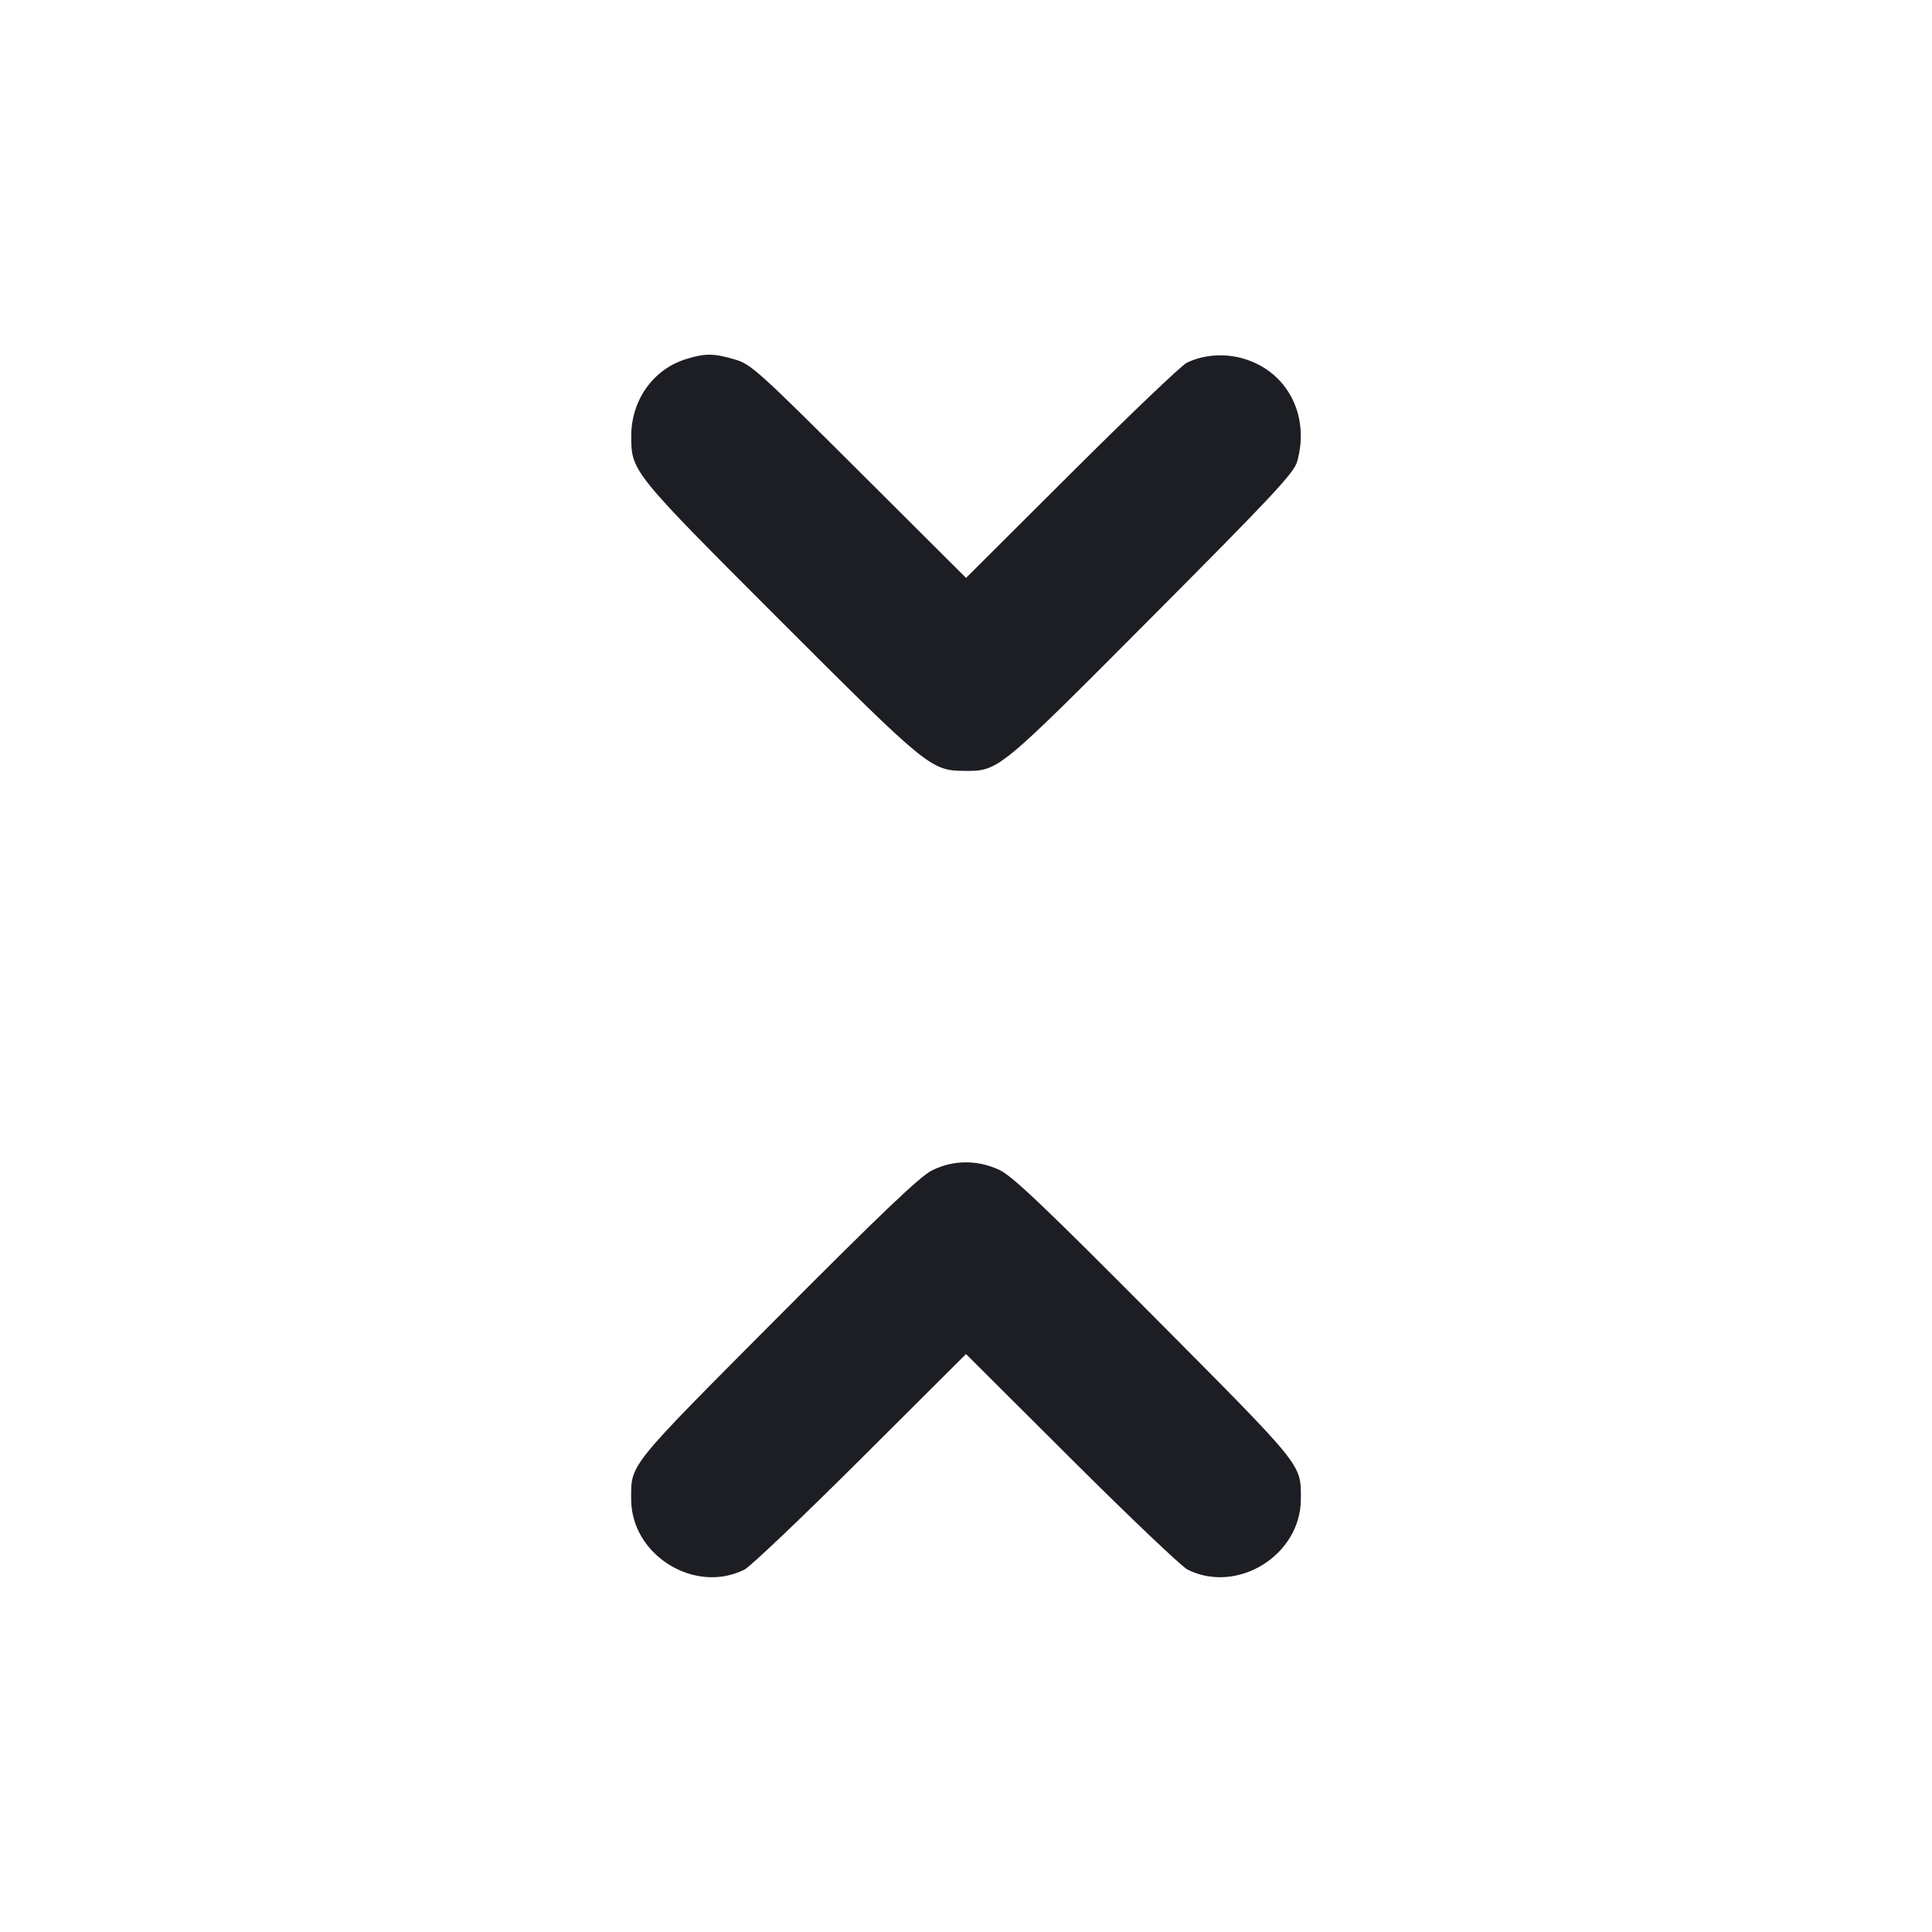 <svg viewBox="0 0 2400 2400" fill="none" xmlns="http://www.w3.org/2000/svg"><path d="M852.000 446.146 C 811.296 458.785,784.036 497.283,784.127 542.000 C 784.215 585.554,785.209 586.782,969.212 770.809 C 1152.034 953.654,1156.622 957.397,1198.179 957.611 C 1240.584 957.828,1239.782 958.487,1430.413 767.019 C 1580.600 616.172,1607.349 587.566,1611.329 573.536 C 1627.631 516.073,1599.167 461.431,1544.613 445.466 C 1521.030 438.565,1494.580 440.555,1474.053 450.775 C 1467.424 454.076,1403.063 515.528,1331.029 587.337 L 1200.057 717.897 1067.029 585.290 C 940.794 459.455,932.890 452.359,912.274 446.341 C 886.345 438.773,875.855 438.739,852.000 446.146 M1157.785 1453.873 C 1142.885 1461.308,1095.454 1506.489,965.672 1636.873 C 779.029 1824.382,783.951 1818.269,784.039 1862.464 C 784.178 1931.865,862.913 1980.736,924.785 1949.826 C 932.053 1946.195,996.950 1884.459,1069.000 1812.635 L 1200.000 1682.045 1331.000 1812.635 C 1403.050 1884.459,1467.947 1946.195,1475.215 1949.826 C 1537.087 1980.736,1615.822 1931.865,1615.961 1862.464 C 1616.049 1818.295,1620.936 1824.373,1434.328 1636.557 C 1298.870 1500.223,1257.721 1461.078,1242.000 1453.596 C 1214.670 1440.590,1184.204 1440.690,1157.785 1453.873 " fill="#1D1E23" stroke="none" fill-rule="evenodd"/></svg>